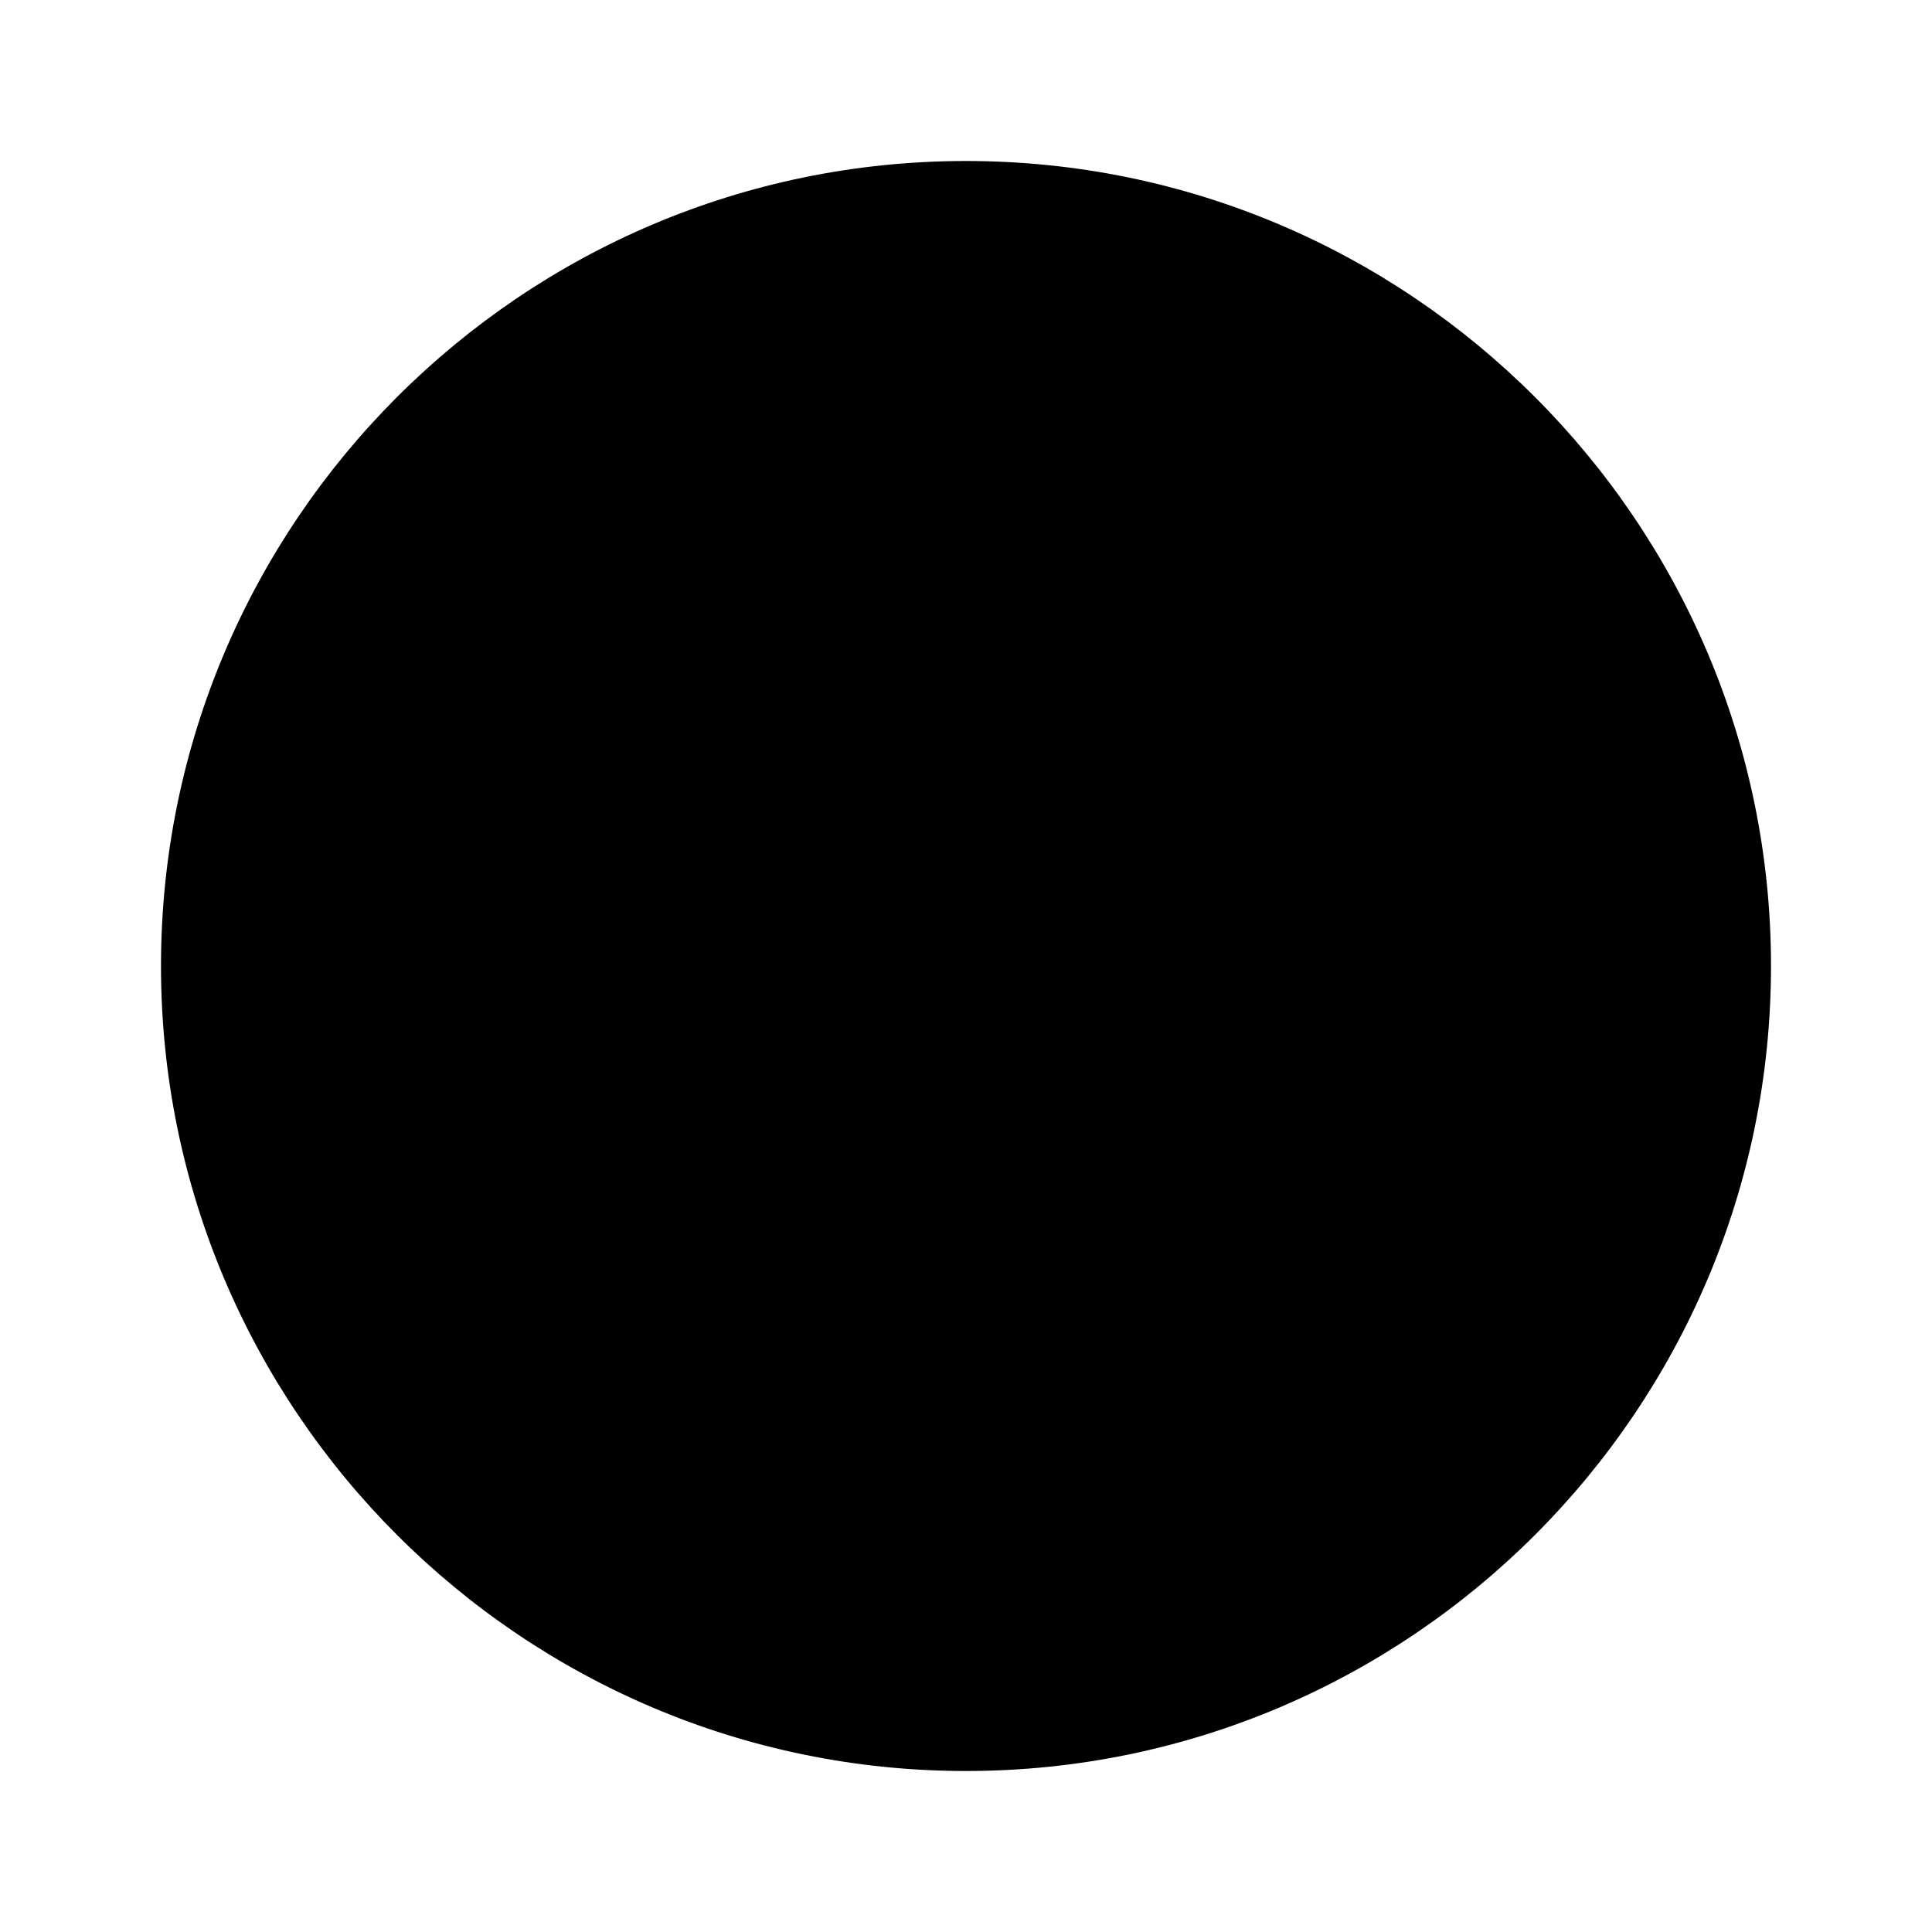 <svg width="24" height="24" viewBox="0 0 24 24" fill="none" xmlns="http://www.w3.org/2000/svg">
<g clip-path="url(#clip0_430_9515)">
<path opacity="0.4" d="M12 22C6.485 22 2 17.514 2 12C2 6.486 6.485 2 12 2C17.514 2 22 6.486 22 12C22 17.514 17.514 22 12 22Z" fill="fillColor"/>
<path d="M13.443 16.221C13.252 16.221 13.059 16.148 12.914 16.002L9.426 12.532C9.285 12.391 9.206 12.2 9.206 12C9.206 11.801 9.285 11.61 9.426 11.469L12.914 7.997C13.207 7.705 13.681 7.705 13.973 7.999C14.265 8.293 14.264 8.768 13.972 9.06L11.018 12L13.972 14.94C14.264 15.232 14.265 15.706 13.973 16C13.828 16.148 13.634 16.221 13.443 16.221Z" fill="fillColor"/>
</g>
<defs>
<clipPath id="clip0_430_9515">
<rect width="24" height="24" fill="white"/>
</clipPath>
</defs>
</svg>
